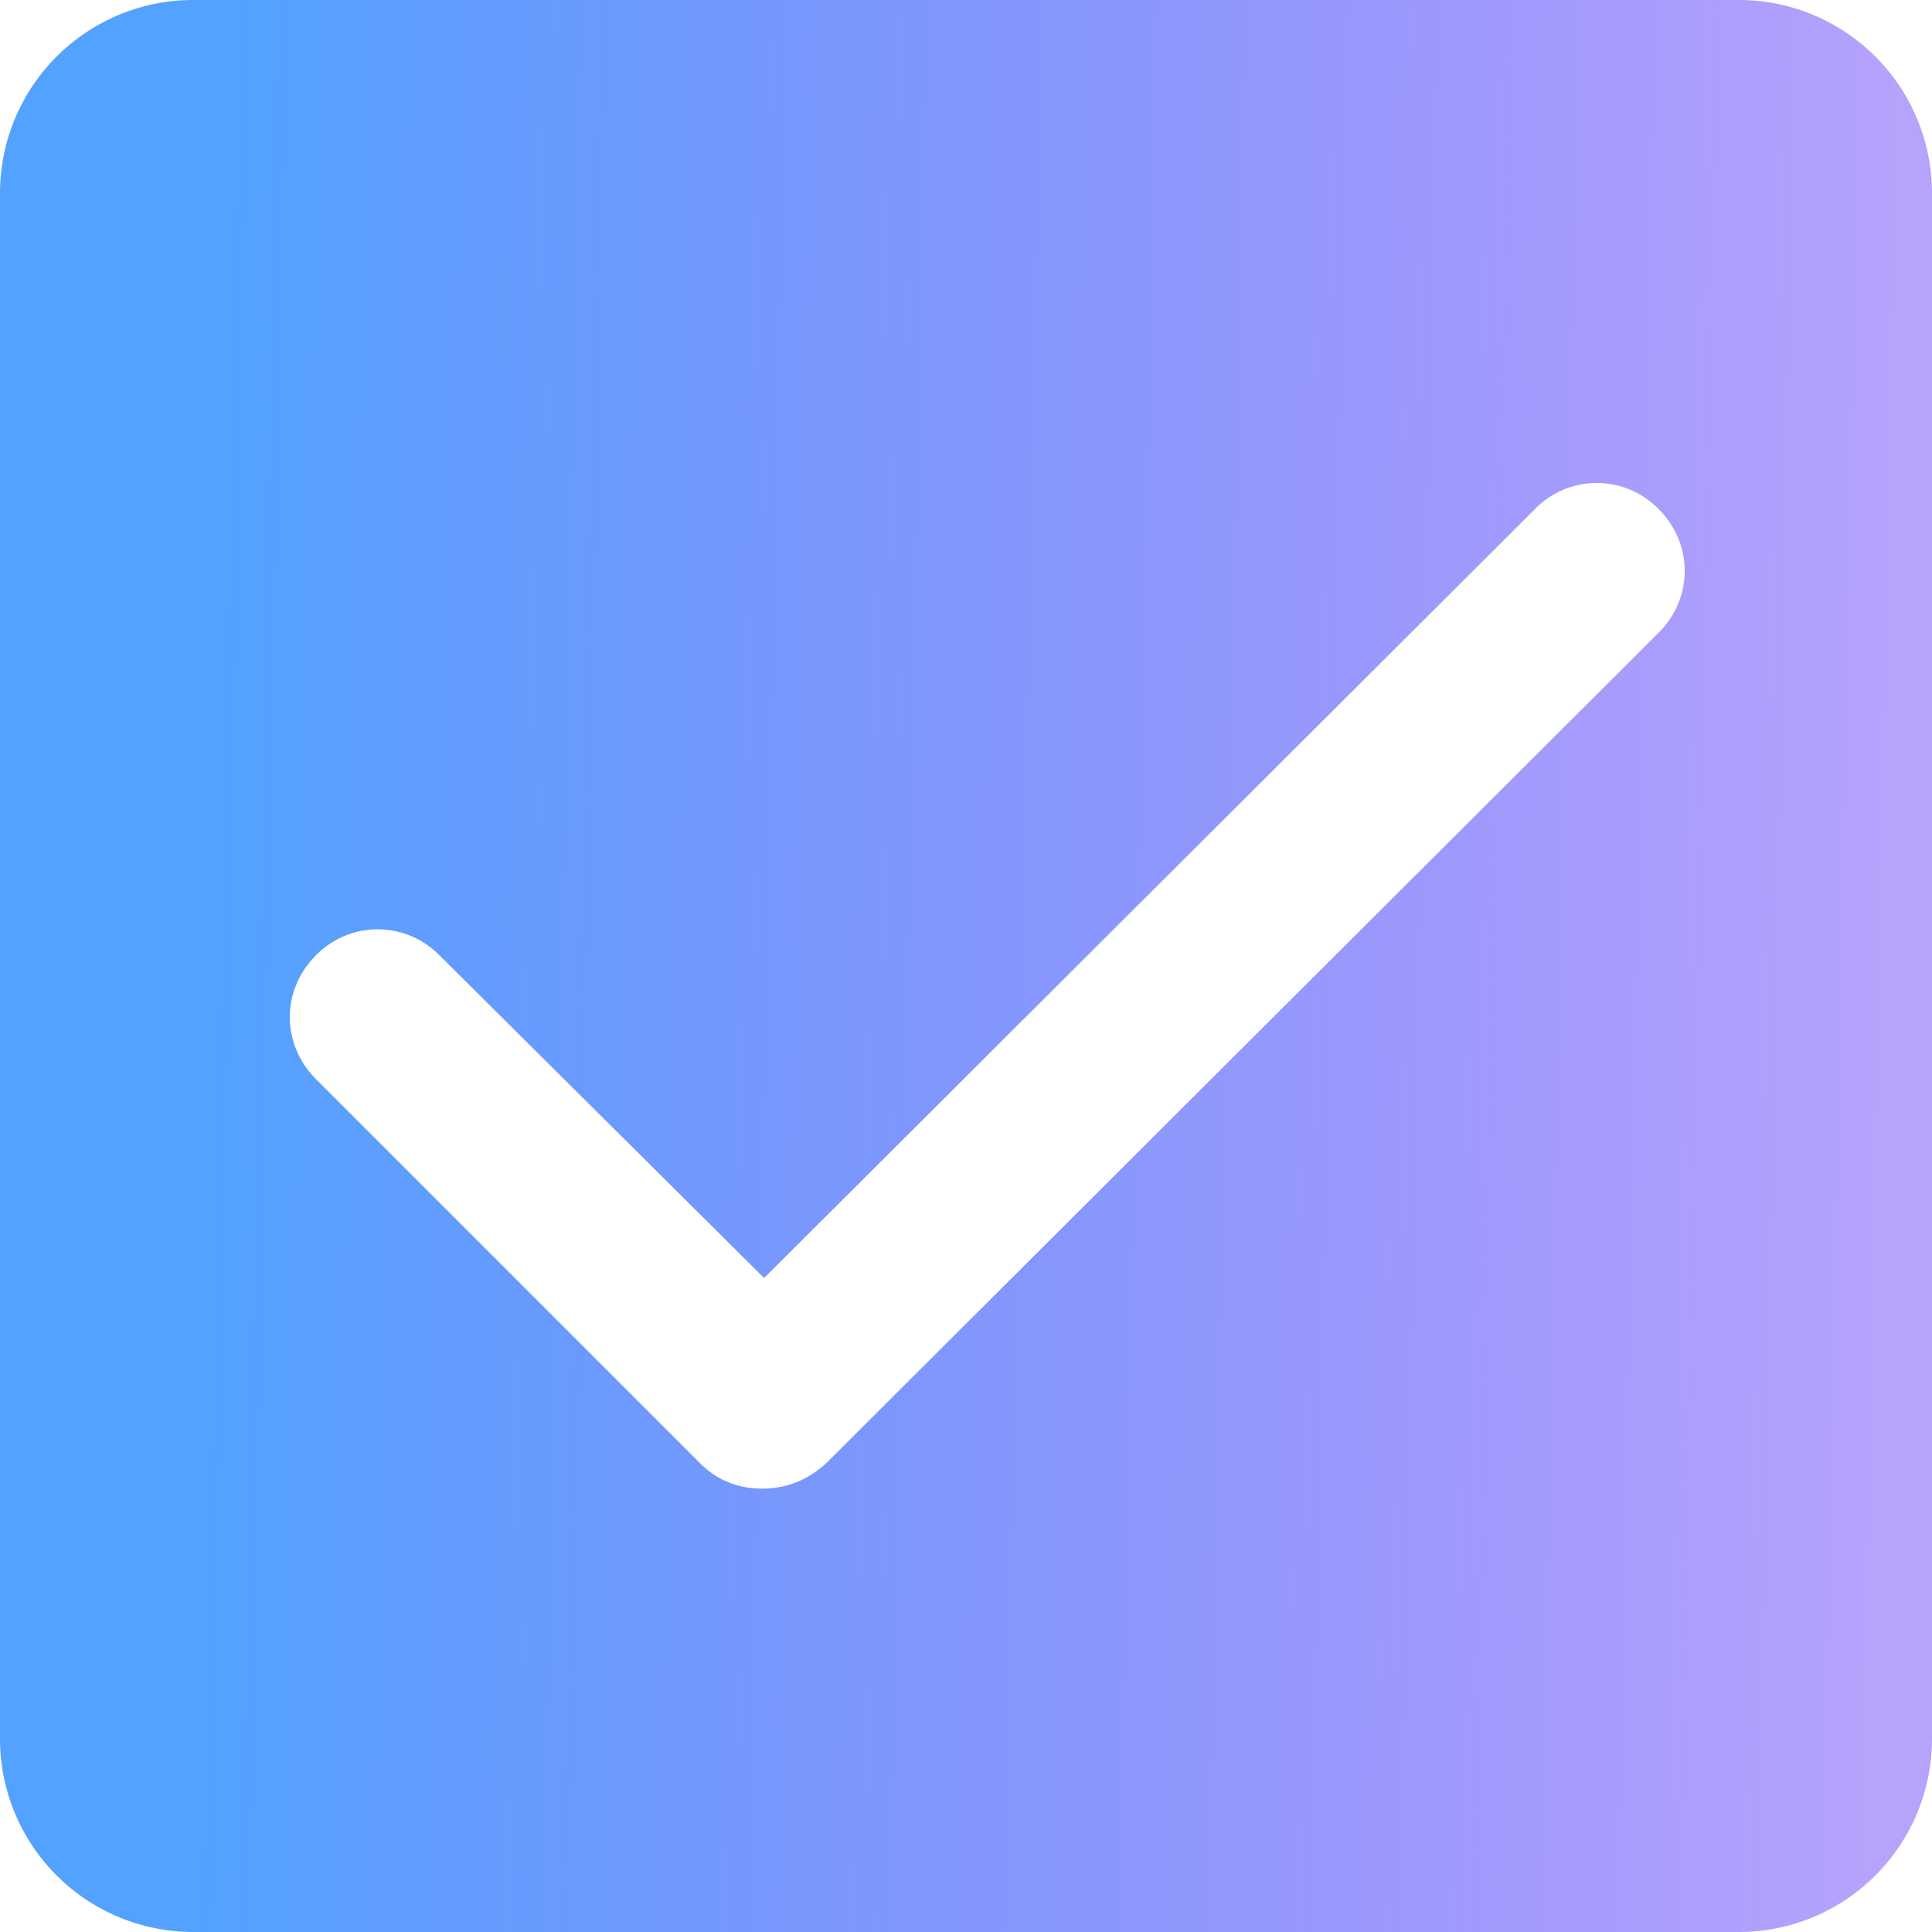 <svg width="20" height="20" fill="none" xmlns="http://www.w3.org/2000/svg"><path fill-rule="evenodd" clip-rule="evenodd" d="M2 0a2 2 0 0 0-2 2v16a2 2 0 0 0 2 2h16a2 2 0 0 0 2-2V2a2 2 0 0 0-2-2H2zm5.25 15.15c.18.18.4.26.64.26s.46-.08.66-.26l8.62-8.6c.36-.36.36-.92 0-1.28a.893.893 0 0 0-1.28 0l-7.98 7.96-3.36-3.34a.894.894 0 0 0-1.28 0c-.36.36-.36.92 0 1.28l3.98 3.98z" fill="url(#paint0_linear)"/><defs><linearGradient id="paint0_linear" x1=".969" y1="2.6" x2="19.62" y2="2.962" gradientUnits="userSpaceOnUse"><stop offset=".078" stop-color="#53A2FF"/><stop offset="1" stop-color="#6843F9" stop-opacity=".49"/></linearGradient></defs></svg>
